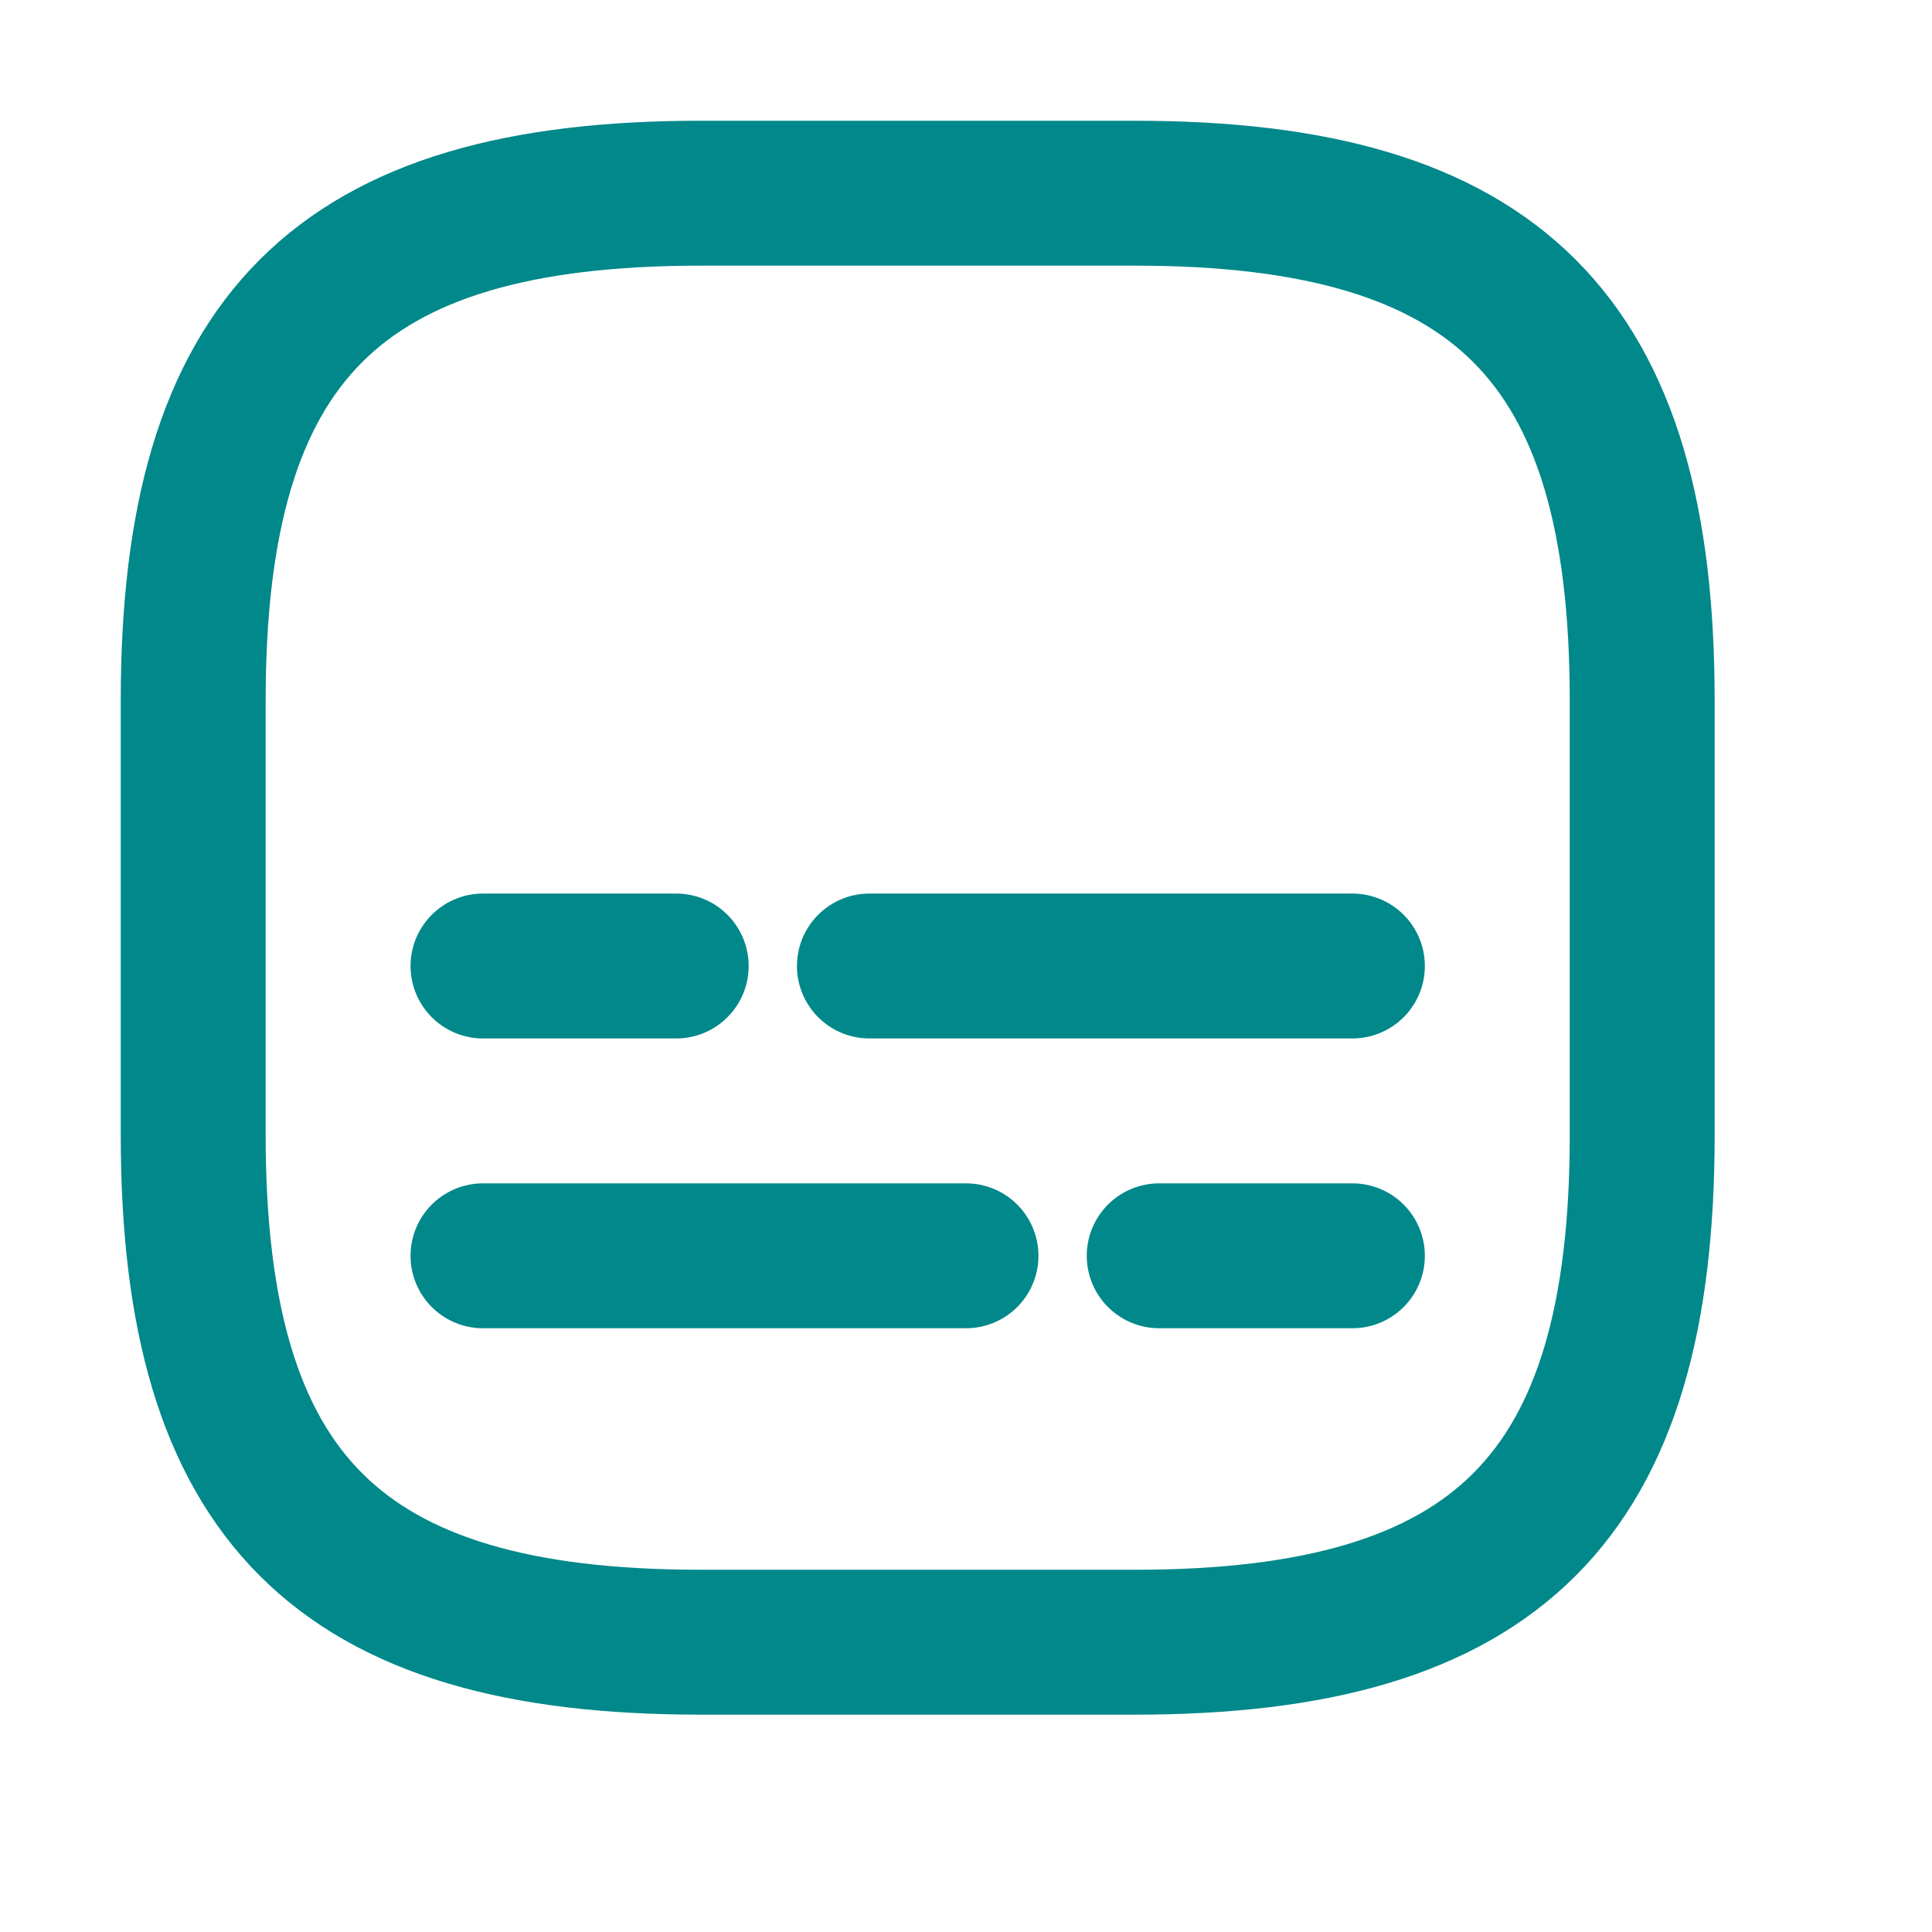<svg width="20" height="20" viewBox="0 0 20 20" fill="none" xmlns="http://www.w3.org/2000/svg">
<path d="M7.25 17H11.75C15.5 17 17 15.5 17 11.75V7.25C17 3.5 15.5 2 11.75 2H7.25C3.5 2 2 3.5 2 7.25V11.75C2 15.5 3.5 17 7.25 17Z" stroke="#01888A" stroke-width="1.5" stroke-linecap="round" stroke-linejoin="round"/>
<path d="M14 13H12" stroke="#01888A" stroke-width="1.5" stroke-linecap="round" stroke-linejoin="round"/>
<path d="M10 13H5" stroke="#01888A" stroke-width="1.5" stroke-linecap="round" stroke-linejoin="round"/>
<path d="M14 10H9" stroke="#01888A" stroke-width="1.5" stroke-linecap="round" stroke-linejoin="round"/>
<path d="M7 10H5" stroke="#01888A" stroke-width="1.5" stroke-linecap="round" stroke-linejoin="round"/>
</svg>
